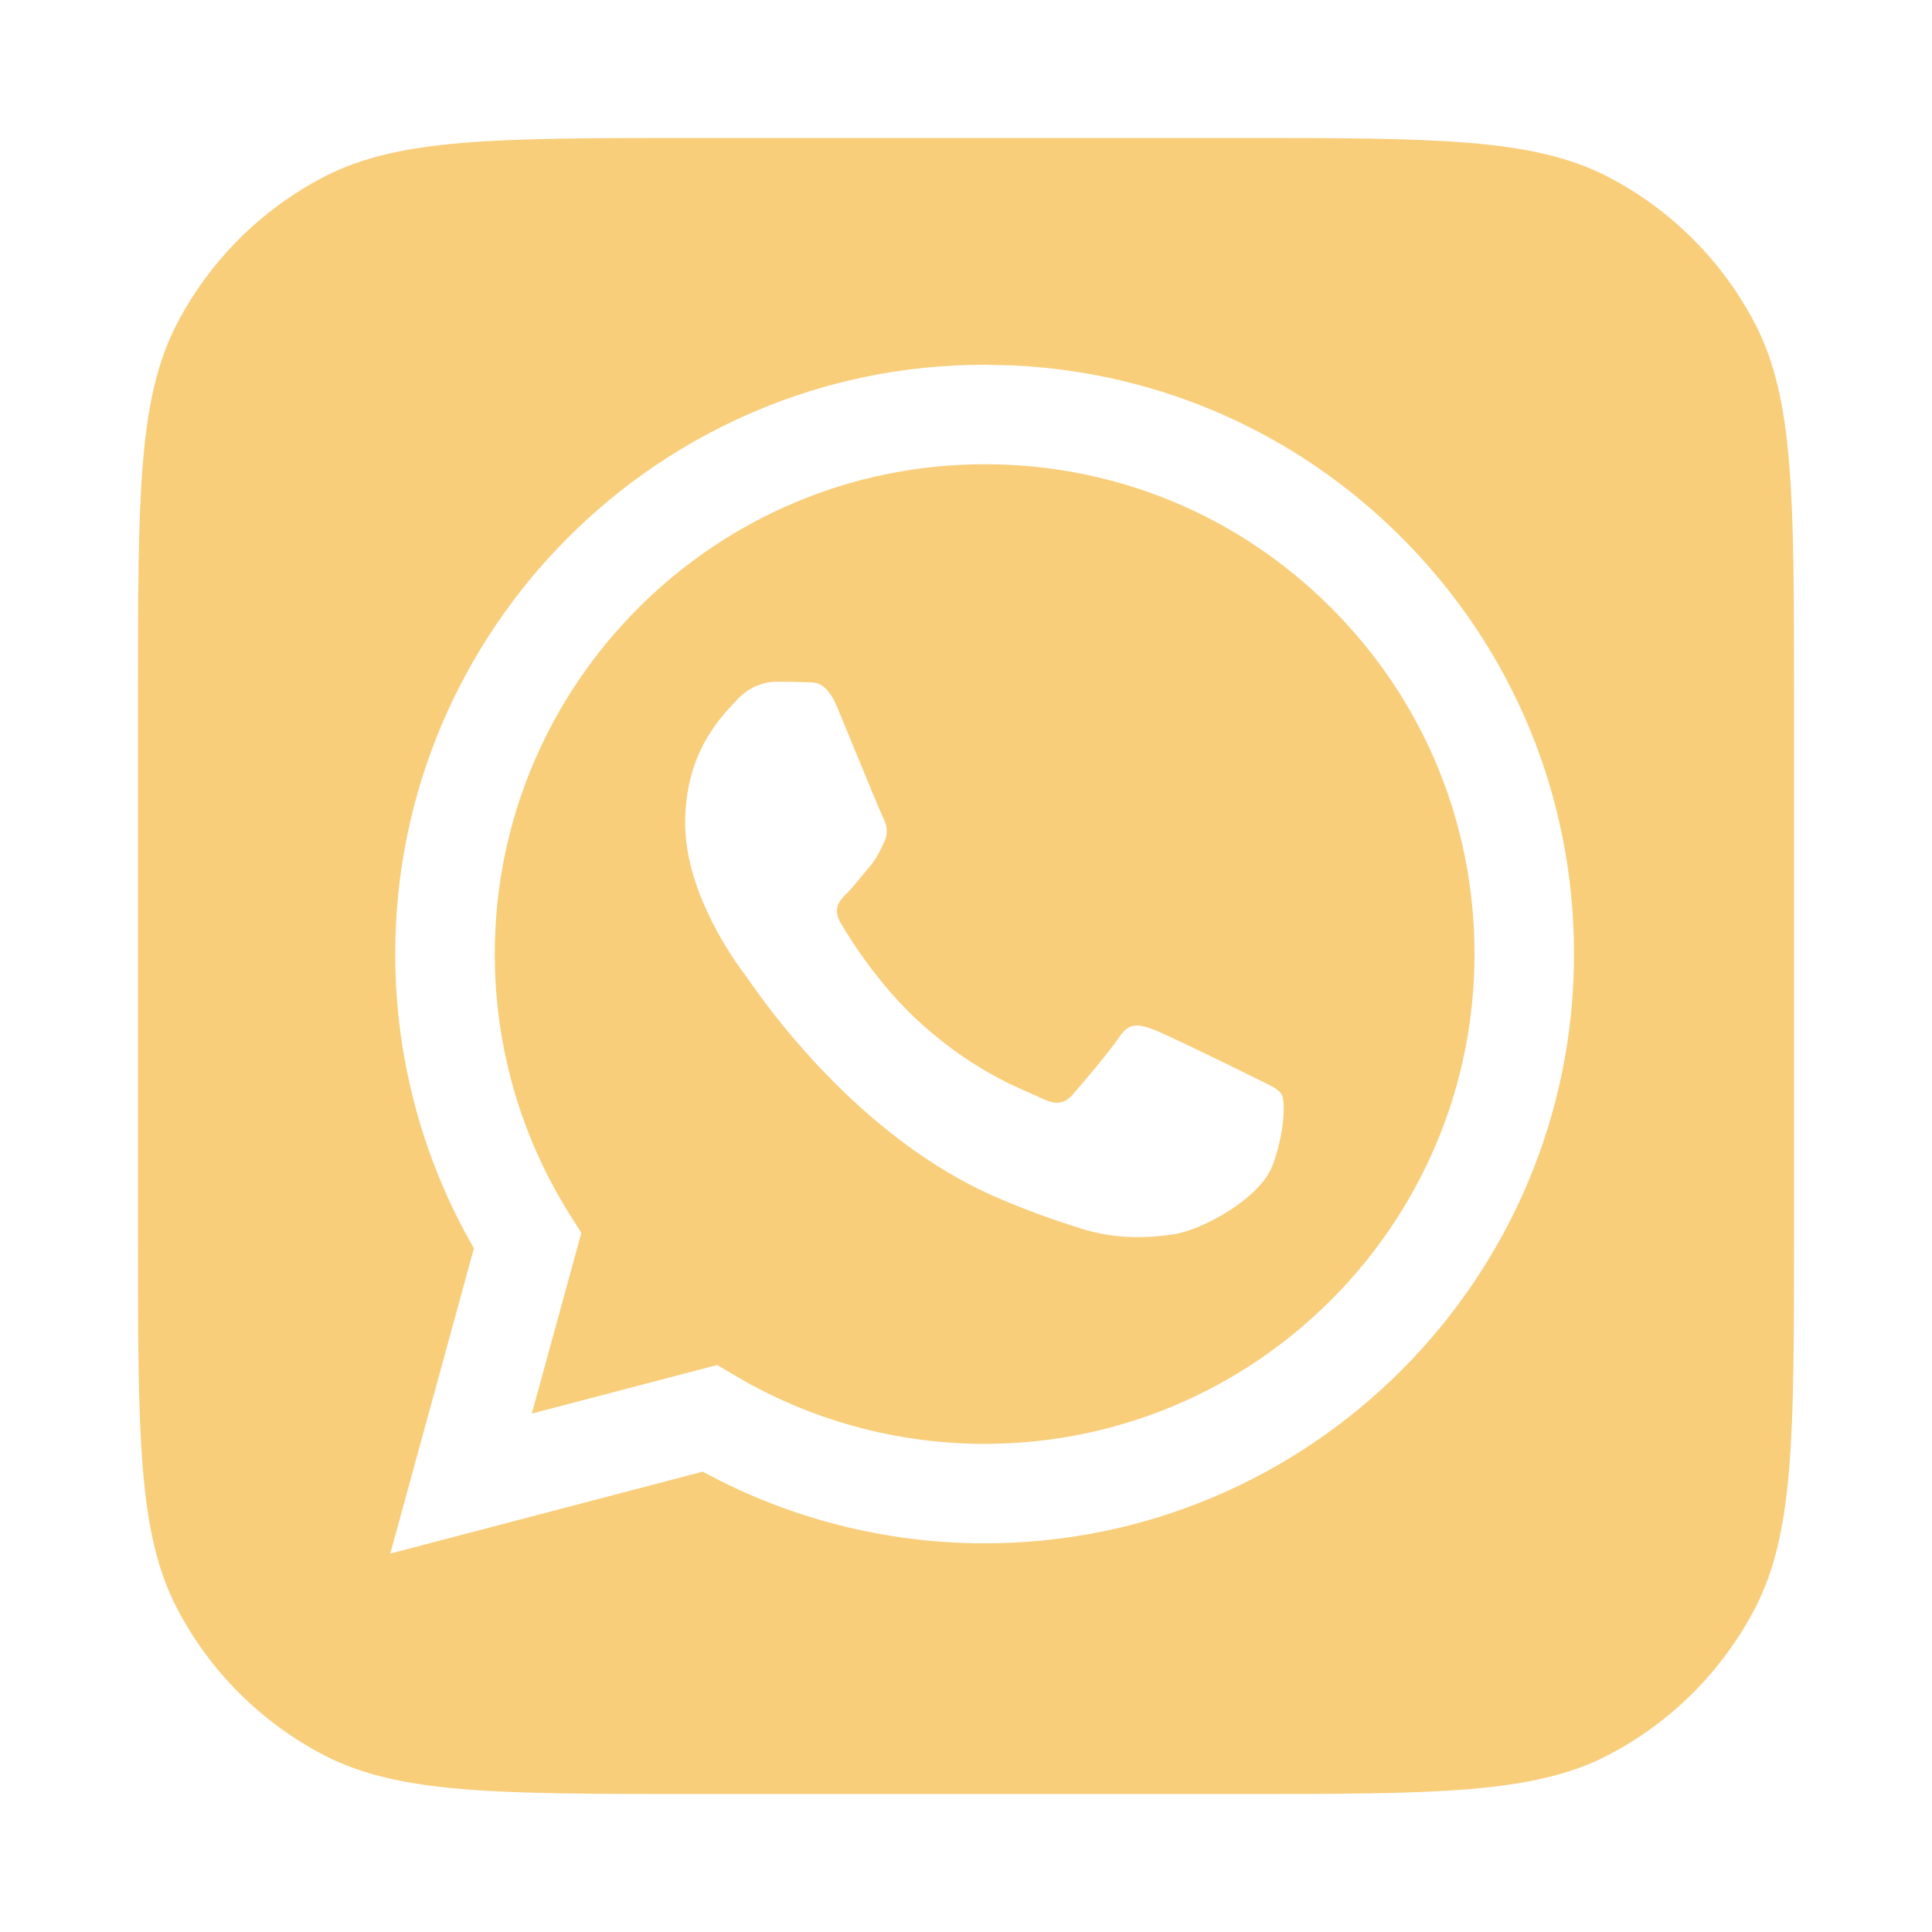 <svg width="56" height="56" viewBox="0 0 56 56" fill="none" xmlns="http://www.w3.org/2000/svg">
<g id="WhatsApp" filter="url(#filter0_d_21_61706)">
<path id="Container" fill-rule="evenodd" clip-rule="evenodd" d="M3.126 7.39C2 9.558 2 12.405 2 18.1V33.9C2 39.595 2 42.442 3.126 44.61C4.075 46.436 5.564 47.925 7.39 48.874C9.558 50 12.405 50 18.1 50H33.9C39.595 50 42.442 50 44.61 48.874C46.436 47.925 47.925 46.436 48.874 44.61C50 42.442 50 39.595 50 33.9V18.1C50 12.405 50 9.558 48.874 7.39C47.925 5.564 46.436 4.075 44.61 3.126C42.442 2 39.595 2 33.9 2H18.1C12.405 2 9.558 2 7.39 3.126C5.564 4.075 4.075 5.564 3.126 7.39ZM38.625 13.579C35.602 10.553 31.643 8.801 27.394 8.593L26.54 8.572C17.124 8.572 9.46 16.231 9.456 25.646C9.455 28.655 10.242 31.593 11.737 34.182L9.313 43.031L18.37 40.656C20.865 42.017 23.674 42.733 26.534 42.734H26.541C35.956 42.734 43.621 35.074 43.624 25.659C43.626 21.097 41.851 16.807 38.625 13.579ZM19.308 37.873L18.789 37.565L13.415 38.974L14.85 33.737L14.512 33.2C13.091 30.94 12.34 28.328 12.341 25.647C12.344 17.822 18.714 11.456 26.546 11.456C30.339 11.457 33.904 12.935 36.585 15.618C39.266 18.3 40.741 21.866 40.74 25.658C40.737 33.484 34.367 39.851 26.541 39.851H26.535C23.987 39.85 21.488 39.166 19.308 37.873ZM34.563 29.336C34.86 29.479 35.062 29.576 35.147 29.72C35.254 29.898 35.254 30.752 34.898 31.749C34.543 32.745 32.837 33.655 32.017 33.777C31.282 33.887 30.351 33.933 29.328 33.608C28.709 33.412 27.913 33.149 26.895 32.71C22.893 30.982 20.189 27.106 19.678 26.373C19.642 26.322 19.617 26.286 19.603 26.267L19.599 26.262C19.372 25.959 17.86 23.942 17.86 21.854C17.86 19.888 18.826 18.858 19.27 18.384C19.301 18.351 19.329 18.322 19.354 18.294C19.745 17.867 20.208 17.76 20.492 17.76C20.777 17.76 21.062 17.763 21.31 17.775C21.341 17.777 21.373 17.777 21.406 17.776C21.655 17.775 21.965 17.773 22.271 18.508C22.388 18.79 22.56 19.209 22.742 19.651C23.109 20.545 23.515 21.533 23.587 21.676C23.694 21.889 23.765 22.139 23.622 22.423C23.601 22.466 23.581 22.506 23.562 22.545C23.456 22.763 23.377 22.923 23.196 23.135C23.125 23.218 23.051 23.308 22.977 23.397C22.83 23.576 22.683 23.755 22.555 23.883C22.341 24.095 22.119 24.326 22.368 24.753C22.617 25.18 23.474 26.578 24.743 27.709C26.107 28.925 27.293 29.439 27.894 29.7C28.011 29.75 28.106 29.792 28.176 29.827C28.602 30.04 28.851 30.005 29.1 29.72C29.349 29.435 30.168 28.474 30.452 28.047C30.736 27.62 31.021 27.691 31.412 27.833C31.804 27.976 33.902 29.008 34.329 29.221C34.413 29.263 34.49 29.301 34.563 29.336Z" fill="#F8CE7B"/>
</g>
<defs>
<filter id="filter0_d_21_61706" x="0" y="0" width="56" height="56" filterUnits="userSpaceOnUse" color-interpolation-filters="sRGB">
<feFlood flood-opacity="0" result="BackgroundImageFix"/>
<feColorMatrix in="SourceAlpha" type="matrix" values="0 0 0 0 0 0 0 0 0 0 0 0 0 0 0 0 0 0 127 0" result="hardAlpha"/>
<feOffset dx="2" dy="2"/>
<feGaussianBlur stdDeviation="2"/>
<feComposite in2="hardAlpha" operator="out"/>
<feColorMatrix type="matrix" values="0 0 0 0 0 0 0 0 0 0 0 0 0 0 0 0 0 0 0.25 0"/>
<feBlend mode="normal" in2="BackgroundImageFix" result="effect1_dropShadow_21_61706"/>
<feBlend mode="normal" in="SourceGraphic" in2="effect1_dropShadow_21_61706" result="shape"/>
</filter>
</defs>
</svg>
